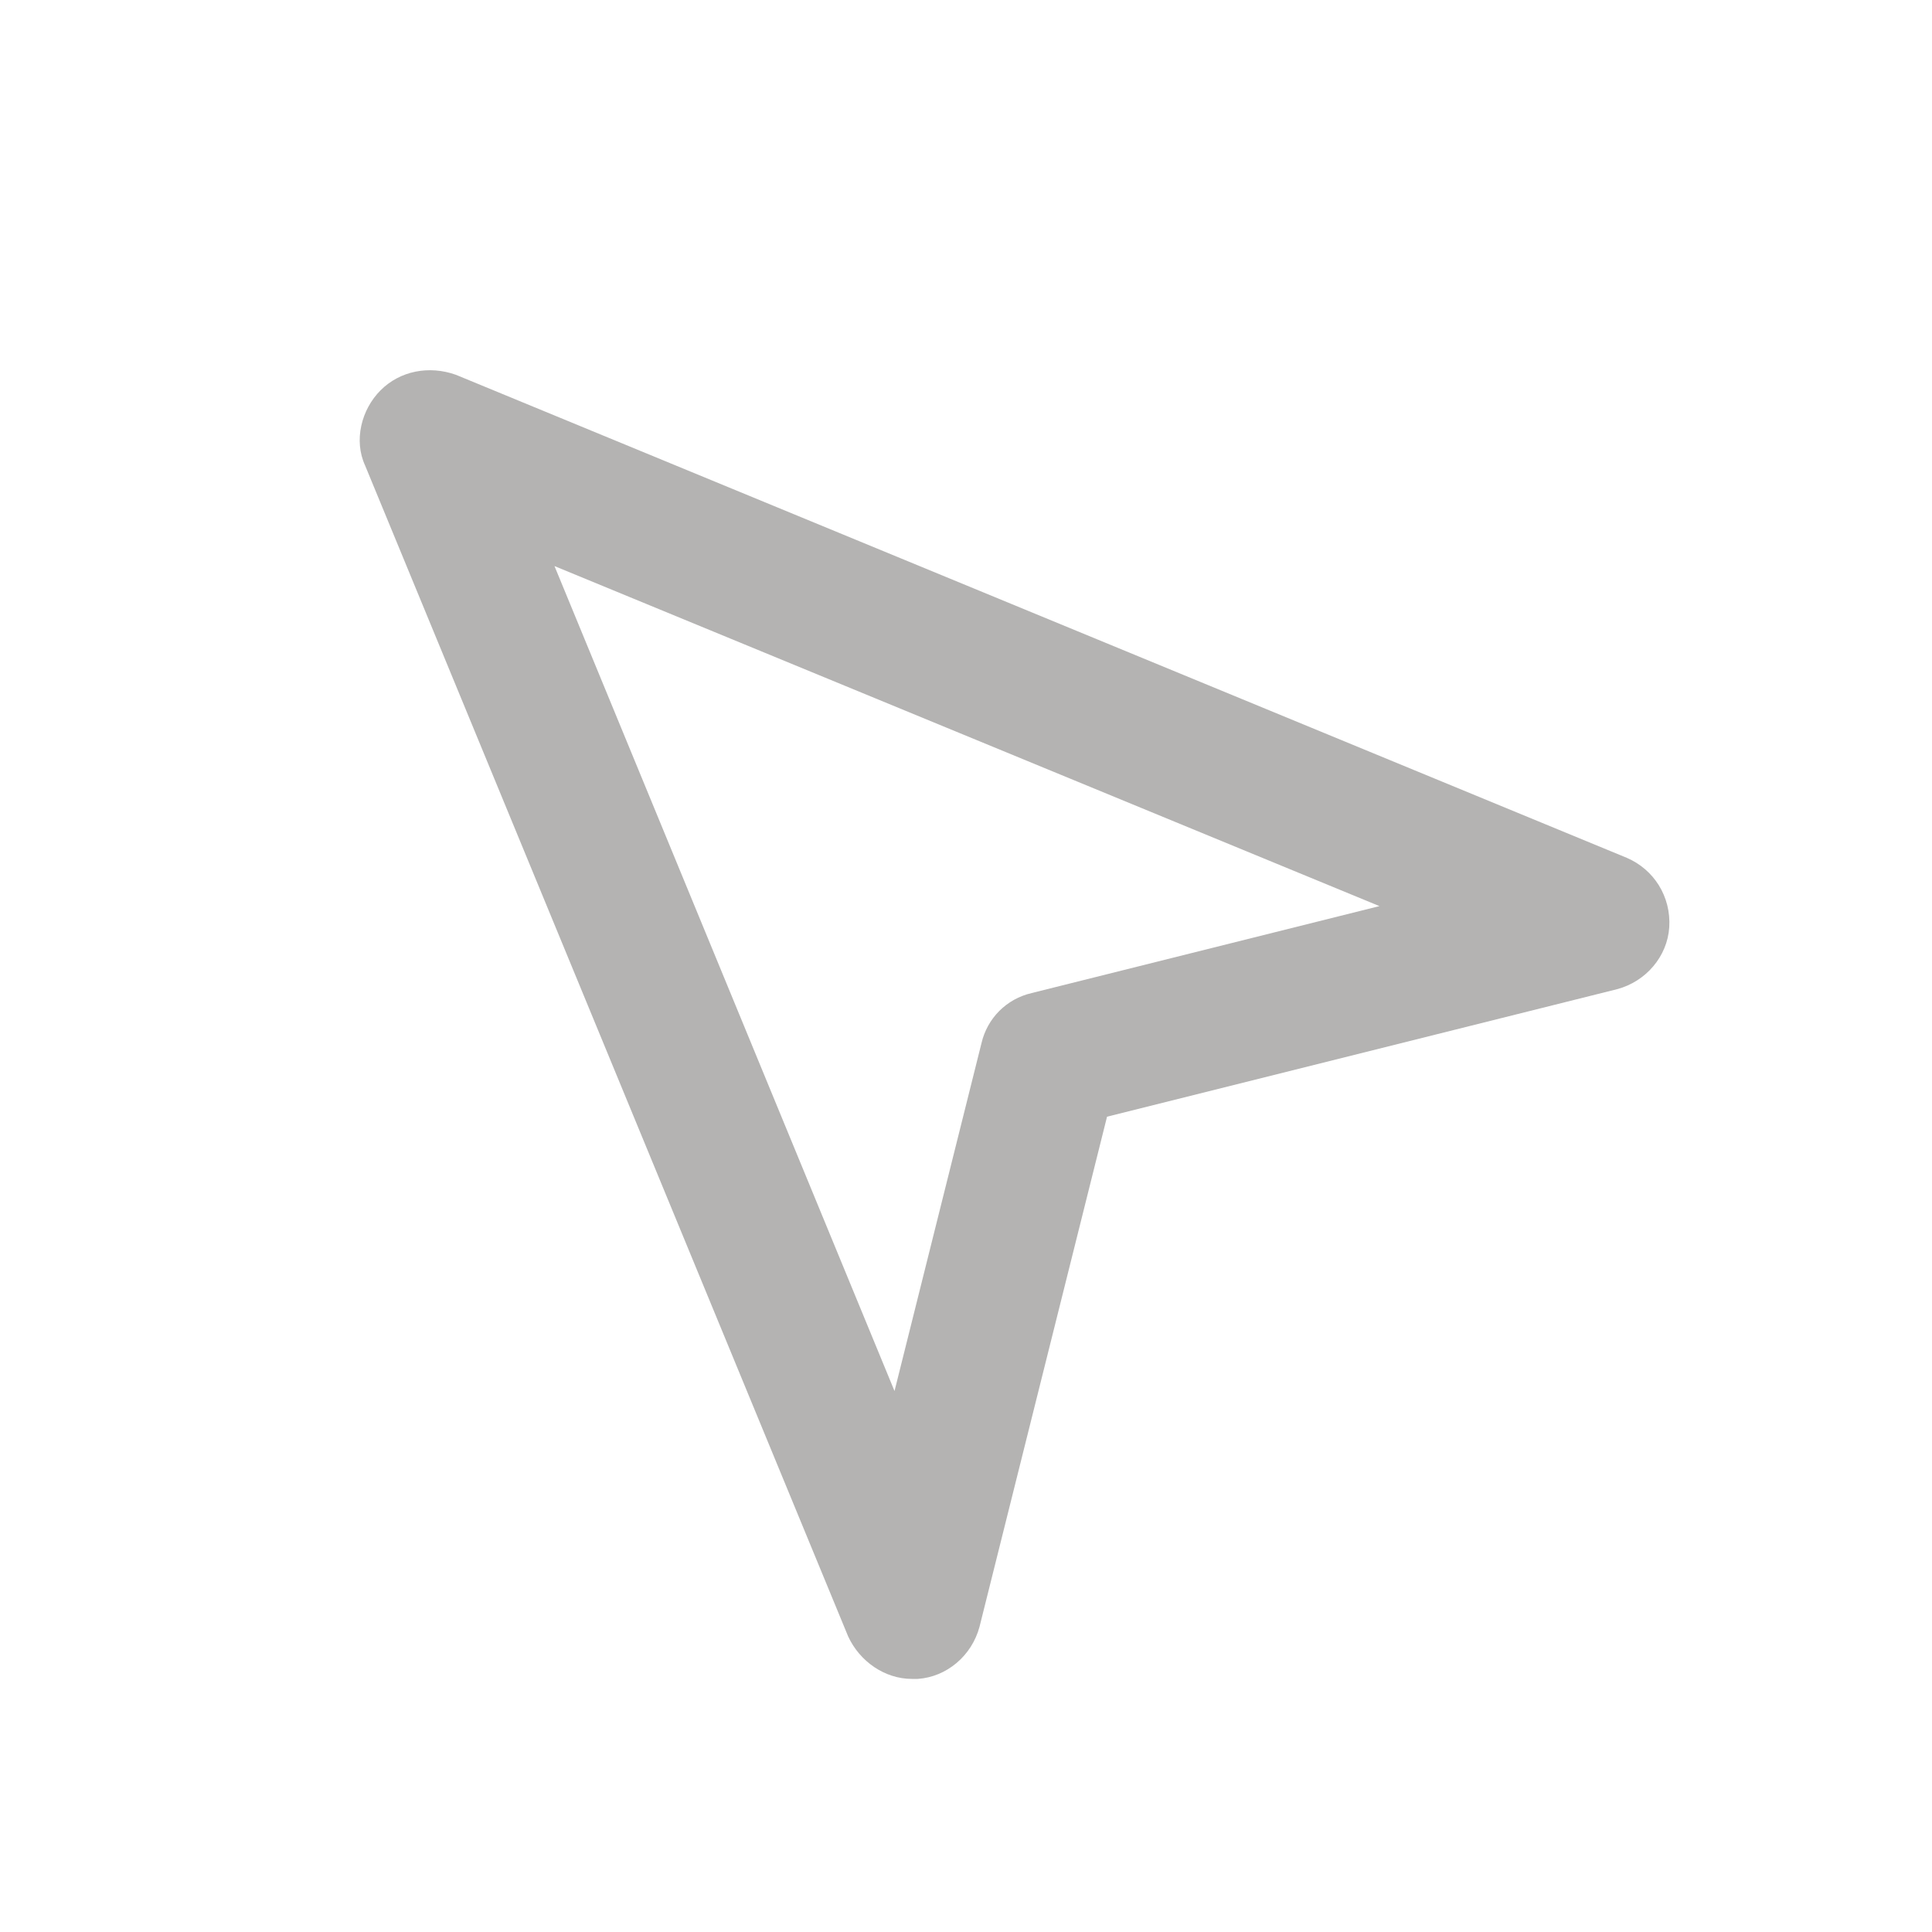 <?xml version="1.0" encoding="utf-8"?>
<!-- Generator: Adobe Illustrator 23.0.1, SVG Export Plug-In . SVG Version: 6.00 Build 0)  -->
<svg version="1.1" id="Layer_1" xmlns="http://www.w3.org/2000/svg" xmlns:xlink="http://www.w3.org/1999/xlink" x="0px" y="0px"
	 viewBox="0 0 100 100" style="enable-background:new 0 0 100 100;" xml:space="preserve"><style type="text/css">
path {fill: #6b6967; opacity: 0.5;}
polygon {fill: #6b6967; opacity: 0.5;}
circle {fill: #6b6967; opacity: 0.5;}
rect {fill: #6b6967; opacity: 0.5;}
</style>
<g id="Outline">
	<g>
		<path d="M47.2,86.9c-1.4,0-2.7-0.9-3.3-2.2l-25-60.6c-0.6-1.3-0.2-2.9,0.8-3.9s2.5-1.3,3.9-0.8l60.6,25c1.4,0.6,2.3,2,2.2,3.6
			c-0.1,1.5-1.2,2.8-2.7,3.2l-26.4,6.6l-6.6,26.4c-0.4,1.5-1.7,2.6-3.2,2.7C47.3,86.9,47.2,86.9,47.2,86.9z M28.7,29.3L46.3,72
			l4.5-18c0.3-1.3,1.3-2.3,2.6-2.6l18-4.5L28.7,29.3z"/>
	</g>
</g>
</svg>
